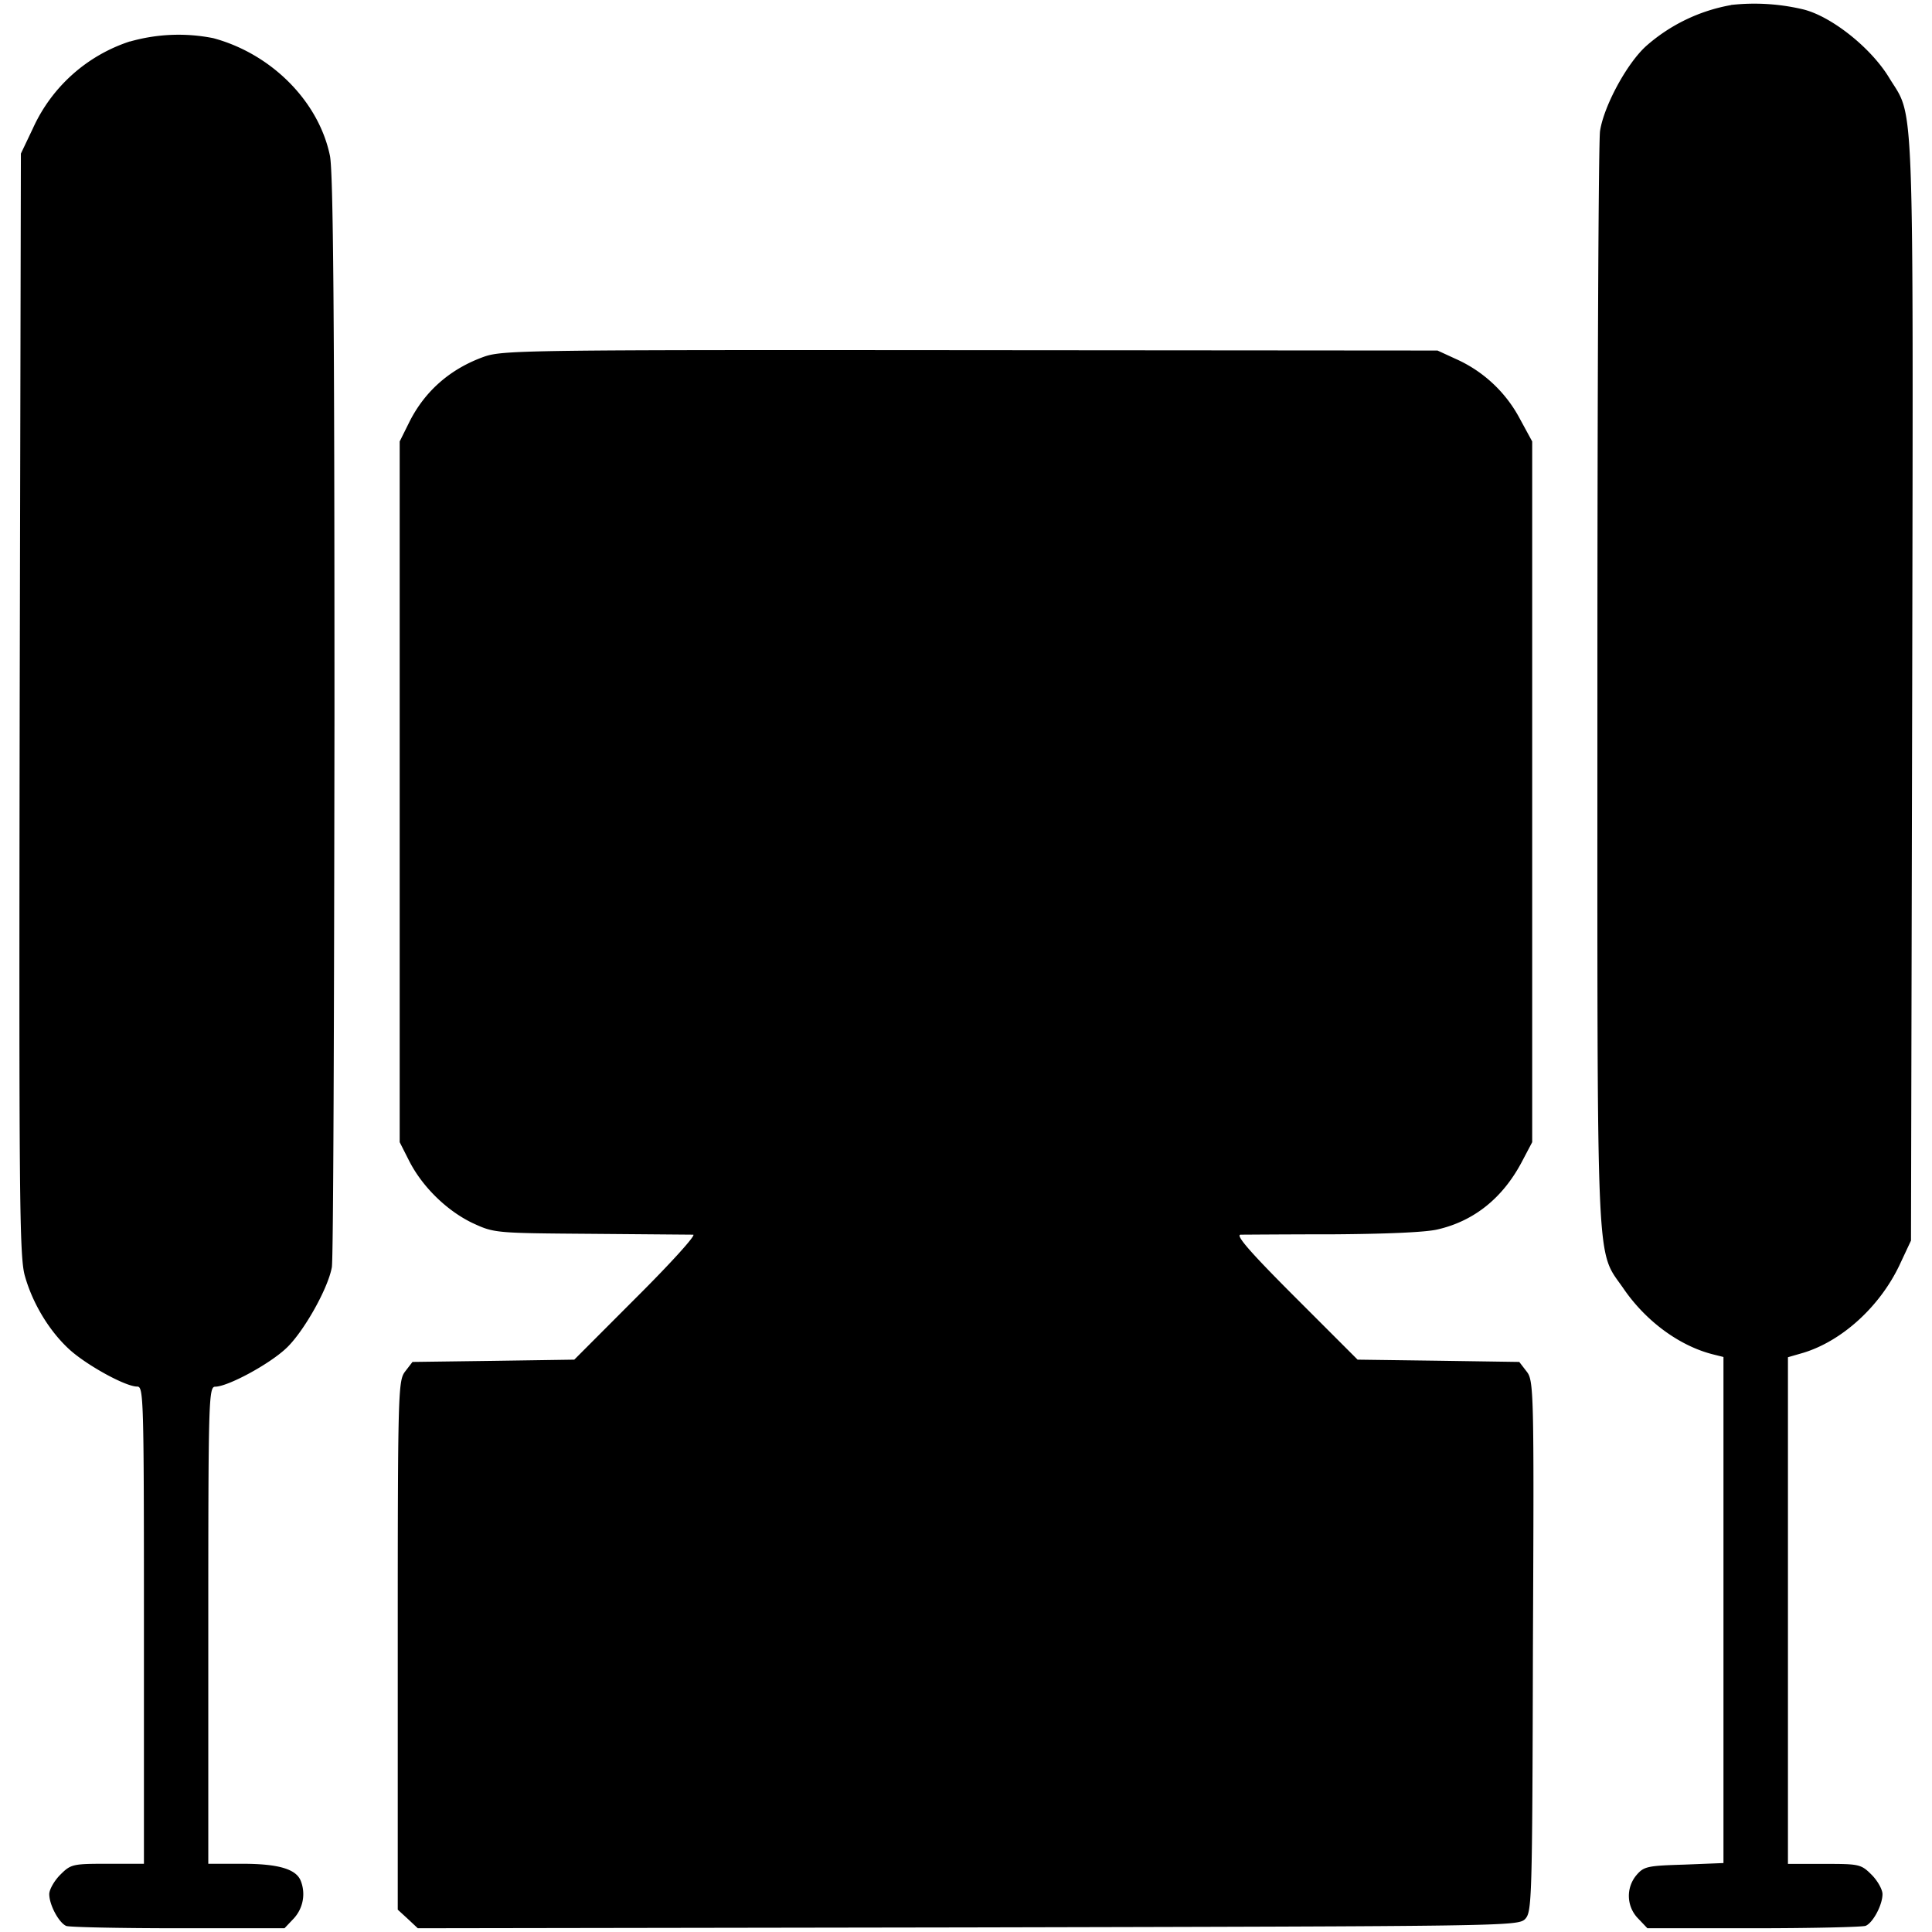 <svg version="1" xmlns="http://www.w3.org/2000/svg" width="21.333" height="21.333" viewBox="0 0 16 16"><path d="M14.336.042a1.443 1.443 0 0 0-.703.339c-.16.144-.35.496-.382.703-.013.069-.022 2.136-.022 4.595 0 4.991-.016 4.652.22 4.998.184.266.46.47.74.54l.084.021v4.191l-.326.013c-.301.009-.332.015-.392.084a.267.267 0 0 0 .013.364l.075.079h.878c.483 0 .9-.01.929-.02.06-.024.14-.172.14-.263 0-.037-.04-.11-.09-.16-.088-.088-.104-.09-.392-.09h-.301V11.24l.128-.037c.32-.098.63-.38.794-.722l.097-.207.01-4.561c.009-5.038.018-4.728-.189-5.066-.153-.255-.489-.518-.721-.571a1.752 1.752 0 0 0-.59-.035zM1.076.343a1.337 1.337 0 0 0-.803.719l-.1.21-.01 4.561c-.006 4.11-.003 4.58.044 4.737.063.223.2.452.367.605.141.129.464.308.562.308.053 0 .056.078.056 1.976v1.976H.891c-.289 0-.304.003-.392.091-.05.05-.091.123-.091.16 0 .091.081.239.141.264.028.01.445.019.929.019h.878l.075-.079a.298.298 0 0 0 .06-.313c-.038-.098-.185-.142-.483-.142h-.283V13.46c0-1.86.003-1.976.057-1.976.103 0 .448-.185.59-.32.14-.132.342-.486.376-.668.013-.054.019-2.105.022-4.565 0-3.294-.01-4.514-.038-4.643-.094-.451-.486-.843-.966-.972a1.47 1.47 0 0 0-.69.028zm2.936 2.61c-.282.1-.495.286-.624.546l-.078.157v5.803l.078.154c.11.217.314.414.524.515.182.084.185.084.982.09l.847.007c.025.003-.185.235-.468.517l-.517.518-.668.01-.672.009-.06.078c-.059.076-.062.157-.062 2.268v2.19l.085.078.081.076 4.555-.007c4.448-.01 4.555-.01 4.615-.069.056-.06.06-.135.065-2.258.01-2.13.007-2.202-.053-2.278l-.06-.078-.67-.01-.669-.009-.518-.518c-.373-.373-.495-.514-.451-.517.034 0 .38-.003.768-.003.43-.003.766-.016.866-.041.301-.07.536-.26.693-.555l.088-.167V3.656l-.106-.195a1.111 1.111 0 0 0-.528-.489l-.15-.069L8.04 2.9c-3.66-.003-3.874 0-4.028.053z"/></svg>